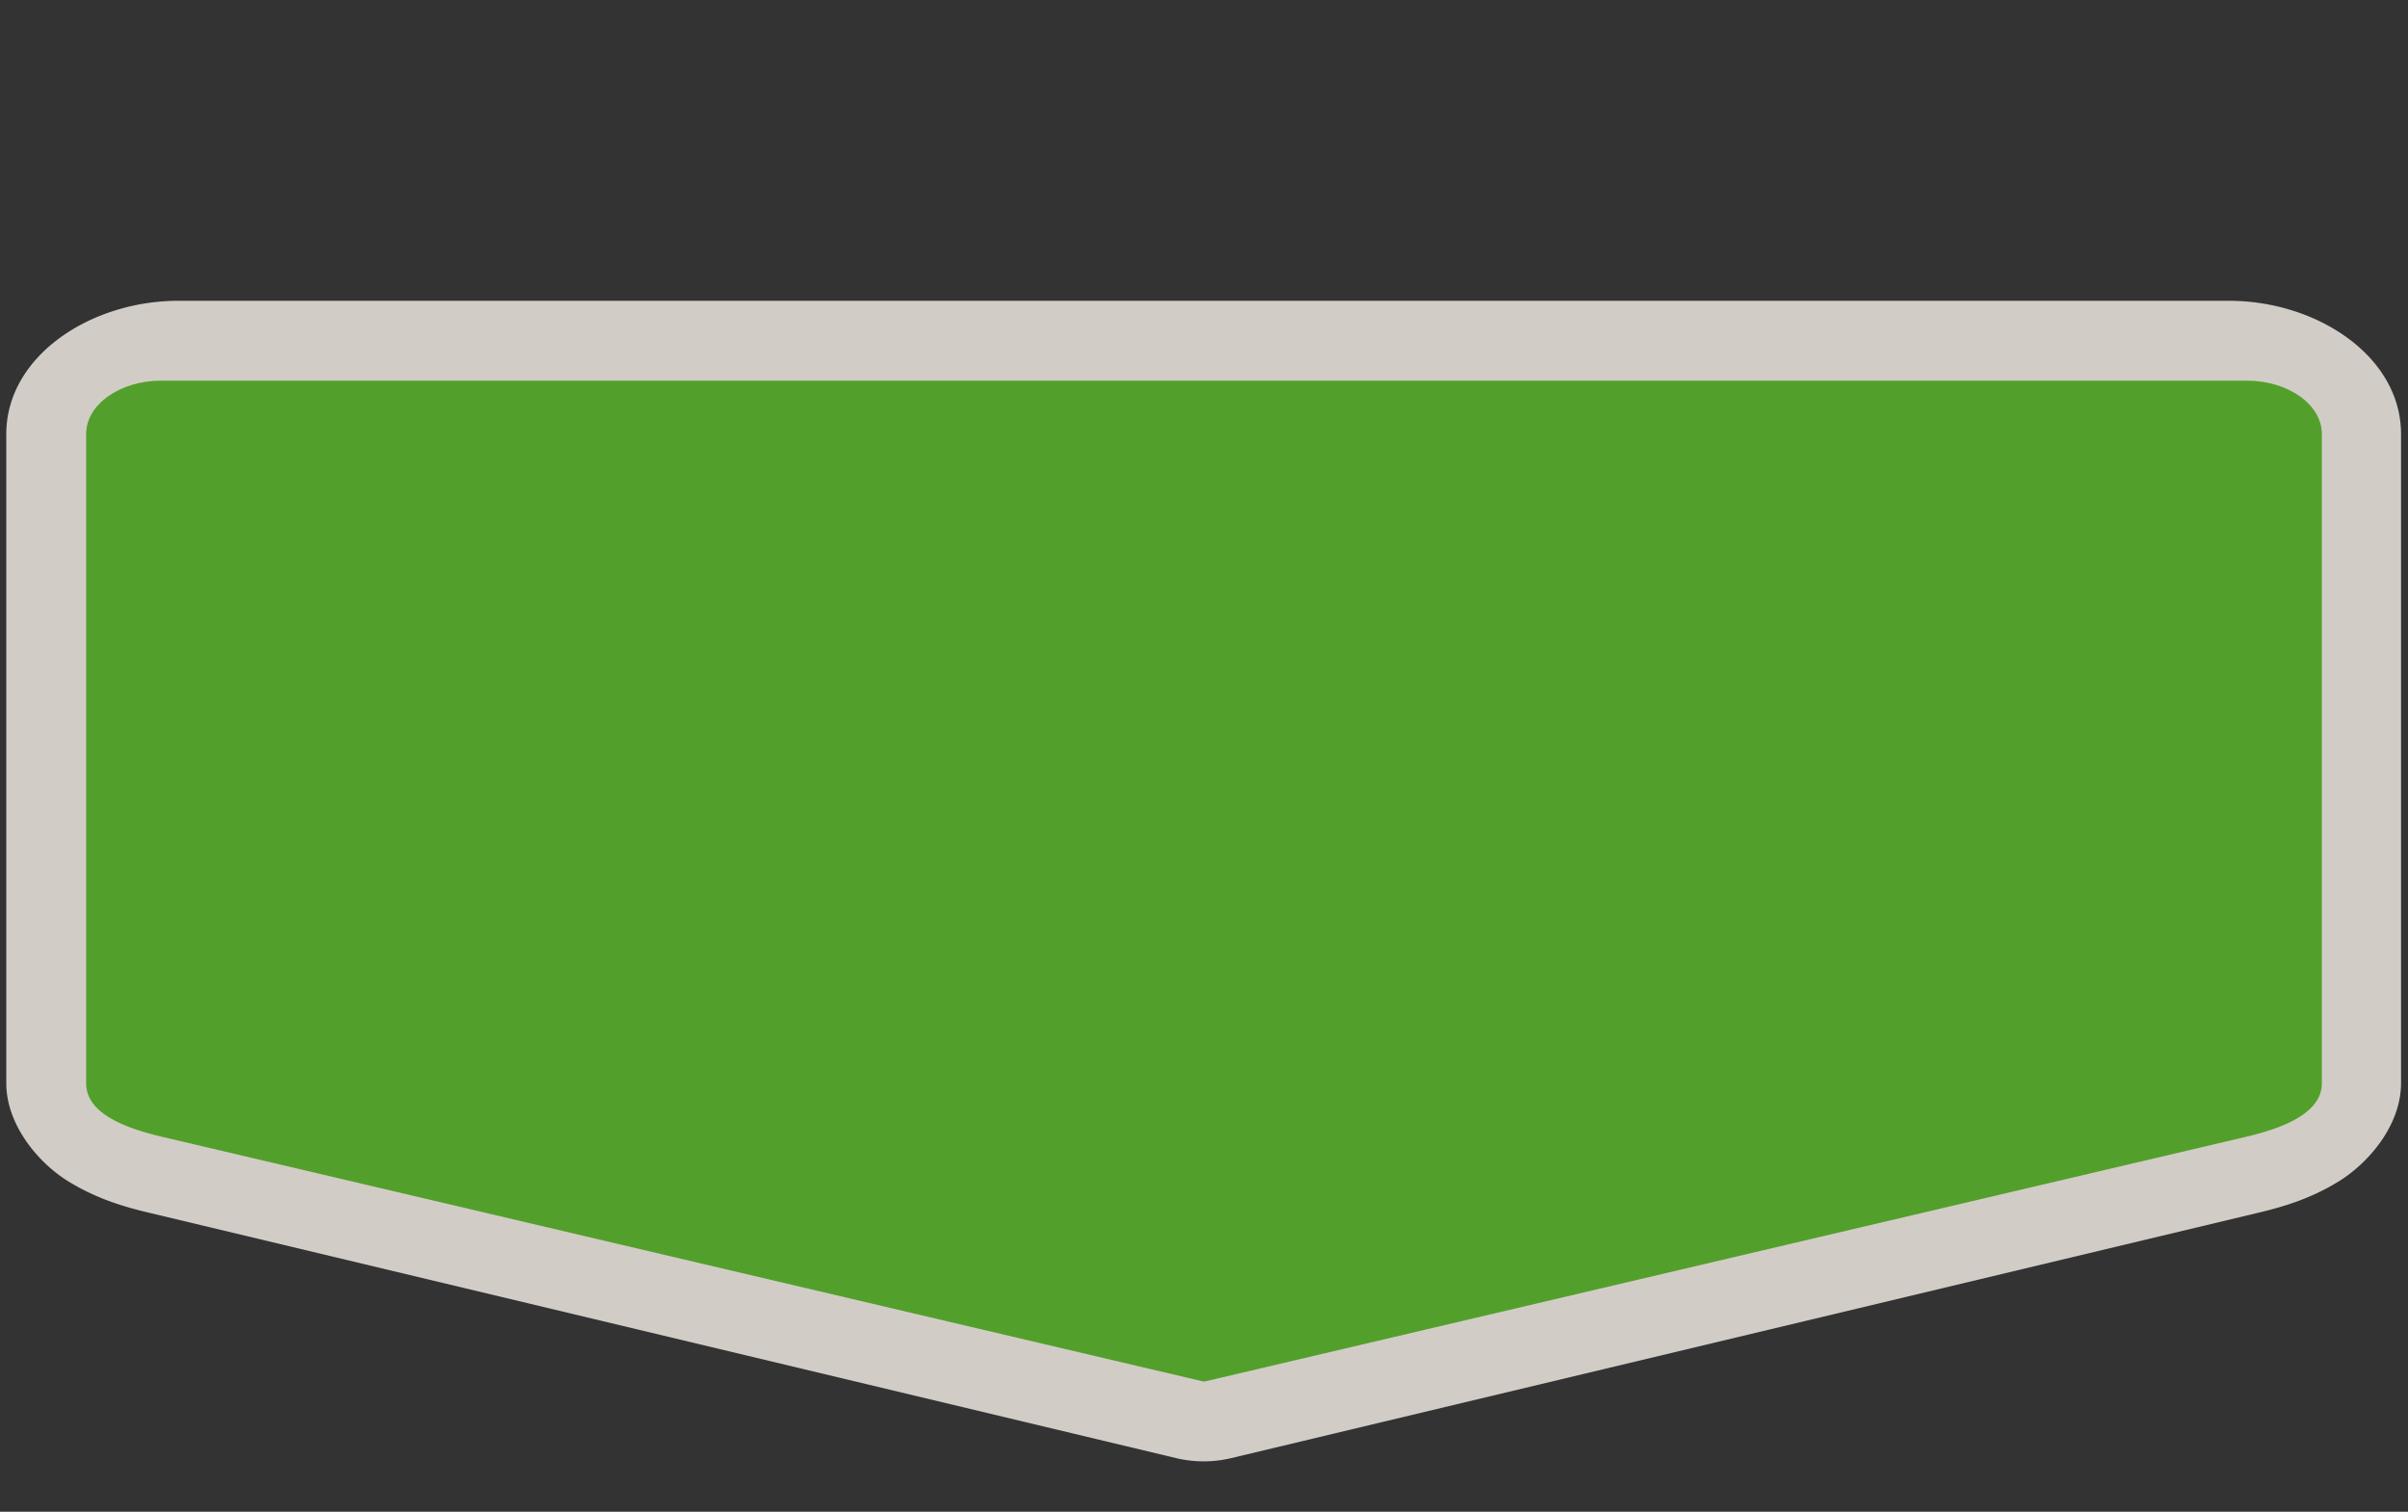 <?xml version="1.0" encoding="UTF-8" standalone="no"?>
<!-- Generator: Adobe Illustrator 16.0.4, SVG Export Plug-In . SVG Version: 6.00 Build 0)  -->

<svg
   xmlns:dc="http://purl.org/dc/elements/1.1/"
   xmlns:cc="http://creativecommons.org/ns#"
   xmlns:rdf="http://www.w3.org/1999/02/22-rdf-syntax-ns#"
   xmlns:svg="http://www.w3.org/2000/svg"
   xmlns="http://www.w3.org/2000/svg"
   xmlns:sodipodi="http://sodipodi.sourceforge.net/DTD/sodipodi-0.dtd"
   xmlns:inkscape="http://www.inkscape.org/namespaces/inkscape"
   version="1.1"
   id="Слой_1"
   x="0px"
   y="0px"
   width="43"
   height="27"
   viewBox="0 0 43 27"
   enable-background="new 0 0 17.143 17.17"
   xml:space="preserve"
   inkscape:version="0.91 r13725"
   sodipodi:docname="h_green_pentagon_5_road_shield.svg"><rect x="0" y="0" width="43" height="27" fill="#333333" stroke="none"/><defs
     id="defs11" /><sodipodi:namedview
     pagecolor="#ffffff"
     bordercolor="#666666"
     borderopacity="1"
     objecttolerance="10"
     gridtolerance="10"
     guidetolerance="10"
     inkscape:pageopacity="0"
     inkscape:pageshadow="2"
     inkscape:window-width="1920"
     inkscape:window-height="1006"
     id="namedview9"
     showgrid="false"
     inkscape:zoom="22.627416"
     inkscape:cx="7.2786109"
     inkscape:cy="13.626266"
     inkscape:window-x="1920"
     inkscape:window-y="0"
     inkscape:window-maximized="1"
     inkscape:current-layer="Слой_1" /><path
     sodipodi:type="inkscape:offset"
     inkscape:radius="1.4252193"
     inkscape:original="M 2.5527344 5.7871094 C 1.9539224 5.7871094 1.4707031 6.2131493 1.4707031 6.7421875 L 1.4707031 18.333984 C 1.4707031 18.863022 2.0040133 19.12846 2.5527344 19.289062 L 17.5 23.664062 L 32.447266 19.289062 C 32.982982 19.132267 33.529297 18.863022 33.529297 18.333984 L 33.529297 6.7421875 C 33.529297 6.2131493 33.046077 5.7871094 32.447266 5.7871094 L 2.5527344 5.7871094 z "
     style="color:#000000;clip-rule:evenodd;display:inline;overflow:visible;visibility:visible;opacity:0.837;isolation:auto;mix-blend-mode:normal;color-interpolation:sRGB;color-interpolation-filters:linearRGB;solid-color:#000000;solid-opacity:1;fill:#f1eae4;fill-opacity:1;fill-rule:evenodd;stroke:none;stroke-width:1.07;stroke-linecap:butt;stroke-linejoin:miter;stroke-miterlimit:4;stroke-dasharray:none;stroke-dashoffset:0;stroke-opacity:1;marker:none;color-rendering:auto;image-rendering:auto;shape-rendering:auto;text-rendering:auto;enable-background:accumulate"
     id="path4177"
     d="m 2.553,4.361 c -1.275,0 -2.508,0.984 -2.508,2.381 l 0,11.592 c 0,0.743 0.466,1.423 0.902,1.752 0.436,0.329 0.847,0.466 1.205,0.57 l 14.947,4.375 a 1.425,1.425 0 0 0 0.801,0 l 14.947,-4.375 c 0.354,-0.103 0.763,-0.24 1.197,-0.566 0.434,-0.327 0.91,-1.001 0.91,-1.756 l 0,-11.592 c 0,-1.397 -1.233,-2.381 -2.508,-2.381 l -29.895,0 z"
     transform="matrix(1.225,0,0,1,0.057,1.011)" /><path
     style="color:#000000;clip-rule:evenodd;display:inline;overflow:visible;visibility:visible;opacity:1;isolation:auto;mix-blend-mode:normal;color-interpolation:sRGB;color-interpolation-filters:linearRGB;solid-color:#000000;solid-opacity:1;fill:#52a02b;fill-opacity:1;fill-rule:evenodd;stroke:none;stroke-width:1;stroke-linecap:butt;stroke-linejoin:miter;stroke-miterlimit:4;stroke-dasharray:none;stroke-dashoffset:0;stroke-opacity:1;marker:none;color-rendering:auto;image-rendering:auto;shape-rendering:auto;text-rendering:auto;enable-background:accumulate"
     d="m 2.884,6.798 37.232,0 c 0.746,0 1.346,0.426 1.346,0.955 l 0,11.593 c 0,0.529 -0.679,0.798 -1.346,0.955 L 21.5,24.676 2.884,20.301 C 2.201,20.14 1.538,19.875 1.538,19.346 l 0,-11.593 c 0,-0.529 0.6,-0.955 1.346,-0.955 z"
     id="rect4213"
     inkscape:connector-curvature="0"
     sodipodi:nodetypes="ssssscssss" /></svg>